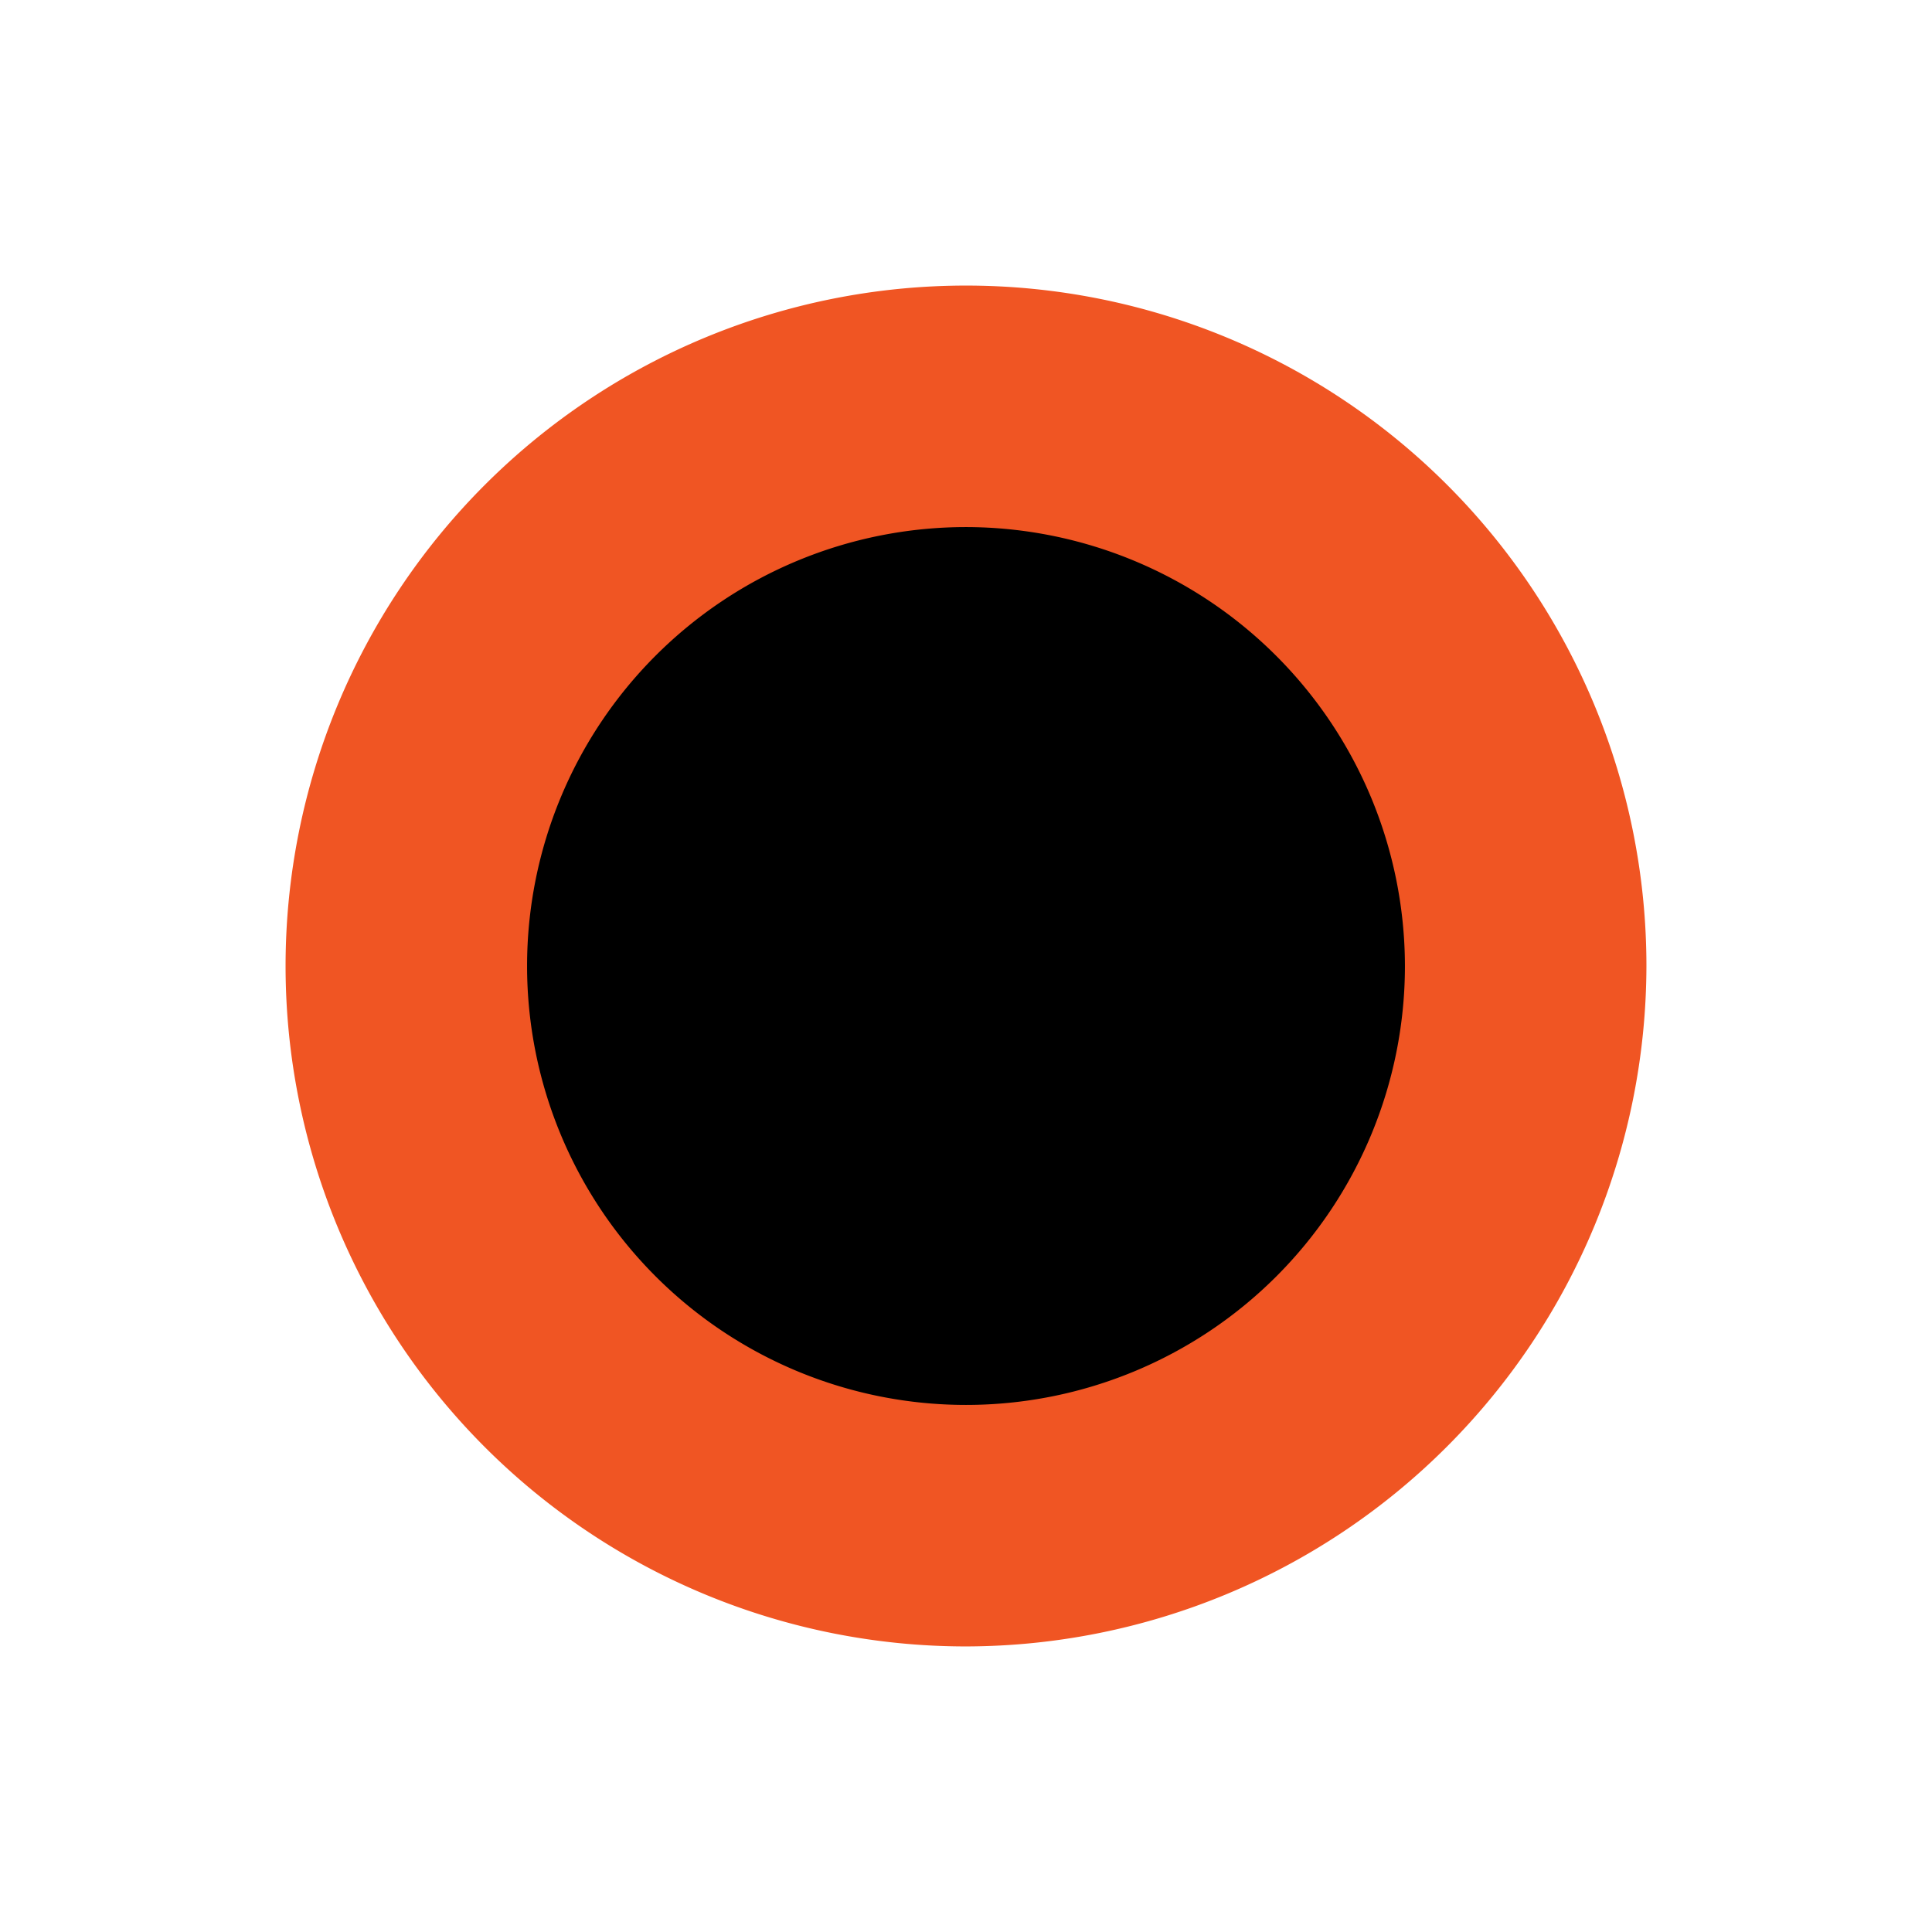 <svg xmlns="http://www.w3.org/2000/svg" viewBox="0 0 32 32"><title>Artboard 1</title><circle cx="16" cy="16" r="9.27"/><path d="M16,27.27A11.27,11.27,0,1,1,27.27,16,11.29,11.29,0,0,1,16,27.27ZM16,8.73A7.27,7.27,0,1,0,23.27,16,7.28,7.28,0,0,0,16,8.73Z" style="fill:#f05523"/></svg>